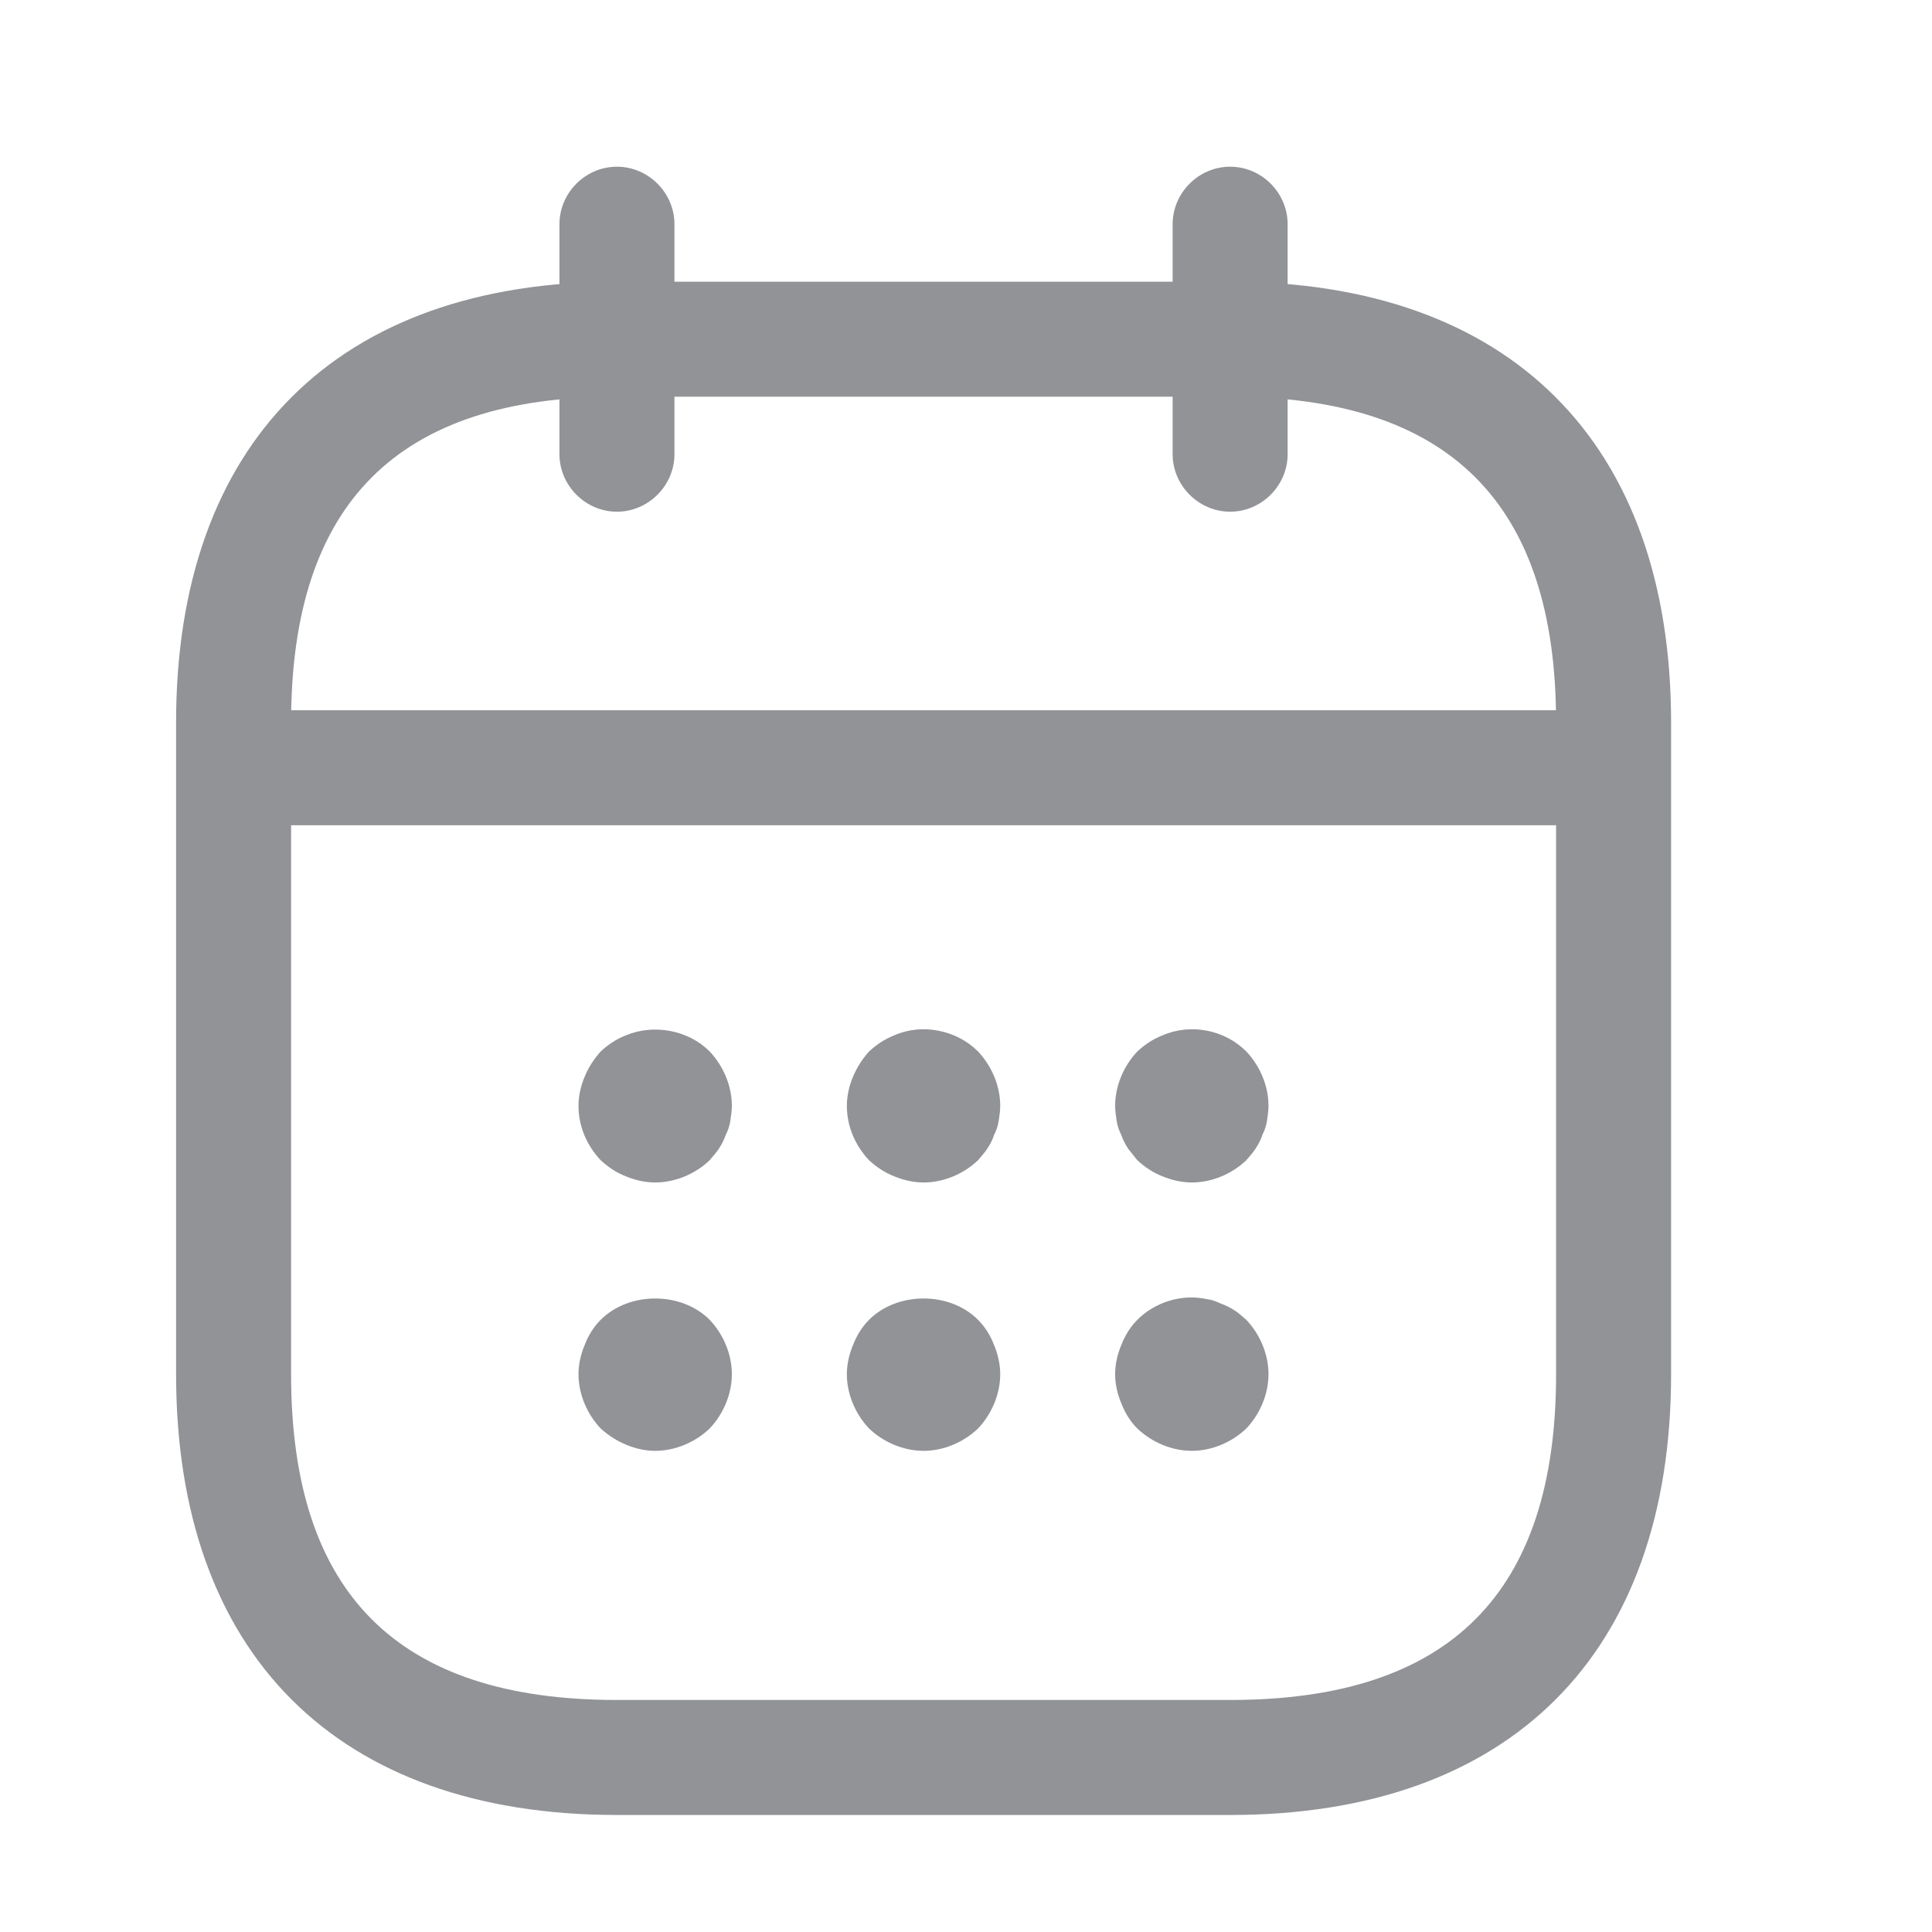 <svg width="21" height="21" viewBox="0 0 21 21" fill="none" xmlns="http://www.w3.org/2000/svg">
<g id="calendar">
<g id="vuesax/outline/calendar">
<g id="calendar_2">
<path id="Vector" d="M6.706 5.562C6.364 5.562 6.081 5.278 6.081 4.937V2.437C6.081 2.095 6.364 1.812 6.706 1.812C7.047 1.812 7.331 2.095 7.331 2.437V4.937C7.331 5.278 7.047 5.562 6.706 5.562Z" fill="#919396"/>
<path id="Vector_2" d="M13.371 5.562C13.03 5.562 12.746 5.278 12.746 4.937V2.437C12.746 2.095 13.03 1.812 13.371 1.812C13.713 1.812 13.996 2.095 13.996 2.437V4.937C13.996 5.278 13.713 5.562 13.371 5.562Z" fill="#919396"/>
<path id="Vector_3" d="M7.121 12.853C7.013 12.853 6.905 12.828 6.805 12.787C6.696 12.745 6.613 12.687 6.53 12.612C6.38 12.453 6.288 12.245 6.288 12.02C6.288 11.912 6.313 11.803 6.355 11.703C6.396 11.603 6.455 11.512 6.53 11.428C6.613 11.353 6.696 11.295 6.805 11.253C7.105 11.128 7.48 11.195 7.713 11.428C7.863 11.587 7.955 11.803 7.955 12.02C7.955 12.07 7.946 12.128 7.938 12.187C7.93 12.237 7.913 12.287 7.888 12.337C7.871 12.387 7.846 12.437 7.813 12.487C7.788 12.528 7.746 12.57 7.713 12.612C7.555 12.762 7.338 12.853 7.121 12.853Z" fill="#919396"/>
<path id="Vector_4" d="M10.039 12.853C9.93 12.853 9.822 12.828 9.722 12.787C9.614 12.745 9.53 12.687 9.447 12.612C9.297 12.453 9.205 12.245 9.205 12.02C9.205 11.912 9.23 11.803 9.272 11.703C9.314 11.603 9.372 11.512 9.447 11.428C9.53 11.353 9.614 11.295 9.722 11.253C10.022 11.12 10.397 11.195 10.63 11.428C10.78 11.587 10.872 11.803 10.872 12.02C10.872 12.07 10.864 12.128 10.855 12.187C10.847 12.237 10.83 12.287 10.805 12.337C10.789 12.387 10.764 12.437 10.73 12.487C10.705 12.528 10.664 12.57 10.63 12.612C10.472 12.762 10.255 12.853 10.039 12.853Z" fill="#919396"/>
<path id="Vector_5" d="M12.955 12.853C12.846 12.853 12.738 12.828 12.638 12.787C12.53 12.745 12.446 12.687 12.363 12.612C12.33 12.57 12.296 12.528 12.263 12.487C12.23 12.437 12.205 12.387 12.188 12.337C12.163 12.287 12.146 12.237 12.138 12.187C12.13 12.128 12.121 12.07 12.121 12.02C12.121 11.803 12.213 11.587 12.363 11.428C12.446 11.353 12.53 11.295 12.638 11.253C12.946 11.12 13.313 11.195 13.546 11.428C13.696 11.587 13.788 11.803 13.788 12.02C13.788 12.07 13.78 12.128 13.771 12.187C13.763 12.237 13.746 12.287 13.721 12.337C13.705 12.387 13.68 12.437 13.646 12.487C13.621 12.528 13.58 12.57 13.546 12.612C13.388 12.762 13.171 12.853 12.955 12.853Z" fill="#919396"/>
<path id="Vector_6" d="M7.121 15.77C7.013 15.77 6.905 15.745 6.805 15.703C6.705 15.662 6.613 15.603 6.53 15.528C6.38 15.37 6.288 15.153 6.288 14.937C6.288 14.828 6.313 14.72 6.355 14.62C6.396 14.512 6.455 14.42 6.53 14.345C6.838 14.037 7.405 14.037 7.713 14.345C7.863 14.503 7.955 14.72 7.955 14.937C7.955 15.153 7.863 15.37 7.713 15.528C7.555 15.678 7.338 15.77 7.121 15.77Z" fill="#919396"/>
<path id="Vector_7" d="M10.039 15.77C9.822 15.77 9.605 15.678 9.447 15.528C9.297 15.37 9.205 15.153 9.205 14.937C9.205 14.828 9.23 14.72 9.272 14.62C9.314 14.512 9.372 14.42 9.447 14.345C9.755 14.037 10.322 14.037 10.63 14.345C10.705 14.42 10.764 14.512 10.805 14.62C10.847 14.72 10.872 14.828 10.872 14.937C10.872 15.153 10.78 15.37 10.63 15.528C10.472 15.678 10.255 15.77 10.039 15.77Z" fill="#919396"/>
<path id="Vector_8" d="M12.955 15.77C12.738 15.77 12.521 15.678 12.363 15.528C12.288 15.453 12.23 15.362 12.188 15.253C12.146 15.153 12.121 15.045 12.121 14.937C12.121 14.828 12.146 14.72 12.188 14.62C12.23 14.512 12.288 14.42 12.363 14.345C12.555 14.153 12.846 14.062 13.113 14.12C13.171 14.128 13.221 14.145 13.271 14.17C13.321 14.187 13.371 14.212 13.421 14.245C13.463 14.27 13.505 14.312 13.546 14.345C13.696 14.503 13.788 14.72 13.788 14.937C13.788 15.153 13.696 15.37 13.546 15.528C13.388 15.678 13.171 15.77 12.955 15.77Z" fill="#919396"/>
<path id="Vector_9" d="M17.122 8.97H2.956C2.614 8.97 2.331 8.687 2.331 8.345C2.331 8.003 2.614 7.72 2.956 7.72H17.122C17.464 7.72 17.747 8.003 17.747 8.345C17.747 8.687 17.464 8.97 17.122 8.97Z" fill="#919396"/>
<path id="Vector_10" d="M13.372 19.728H6.705C3.664 19.728 1.914 17.978 1.914 14.937V7.853C1.914 4.812 3.664 3.062 6.705 3.062H13.372C16.414 3.062 18.164 4.812 18.164 7.853V14.937C18.164 17.978 16.414 19.728 13.372 19.728ZM6.705 4.312C4.322 4.312 3.164 5.47 3.164 7.853V14.937C3.164 17.32 4.322 18.478 6.705 18.478H13.372C15.755 18.478 16.914 17.32 16.914 14.937V7.853C16.914 5.47 15.755 4.312 13.372 4.312H6.705Z" fill="#919396"/>
</g>
</g>
</g>
</svg>
